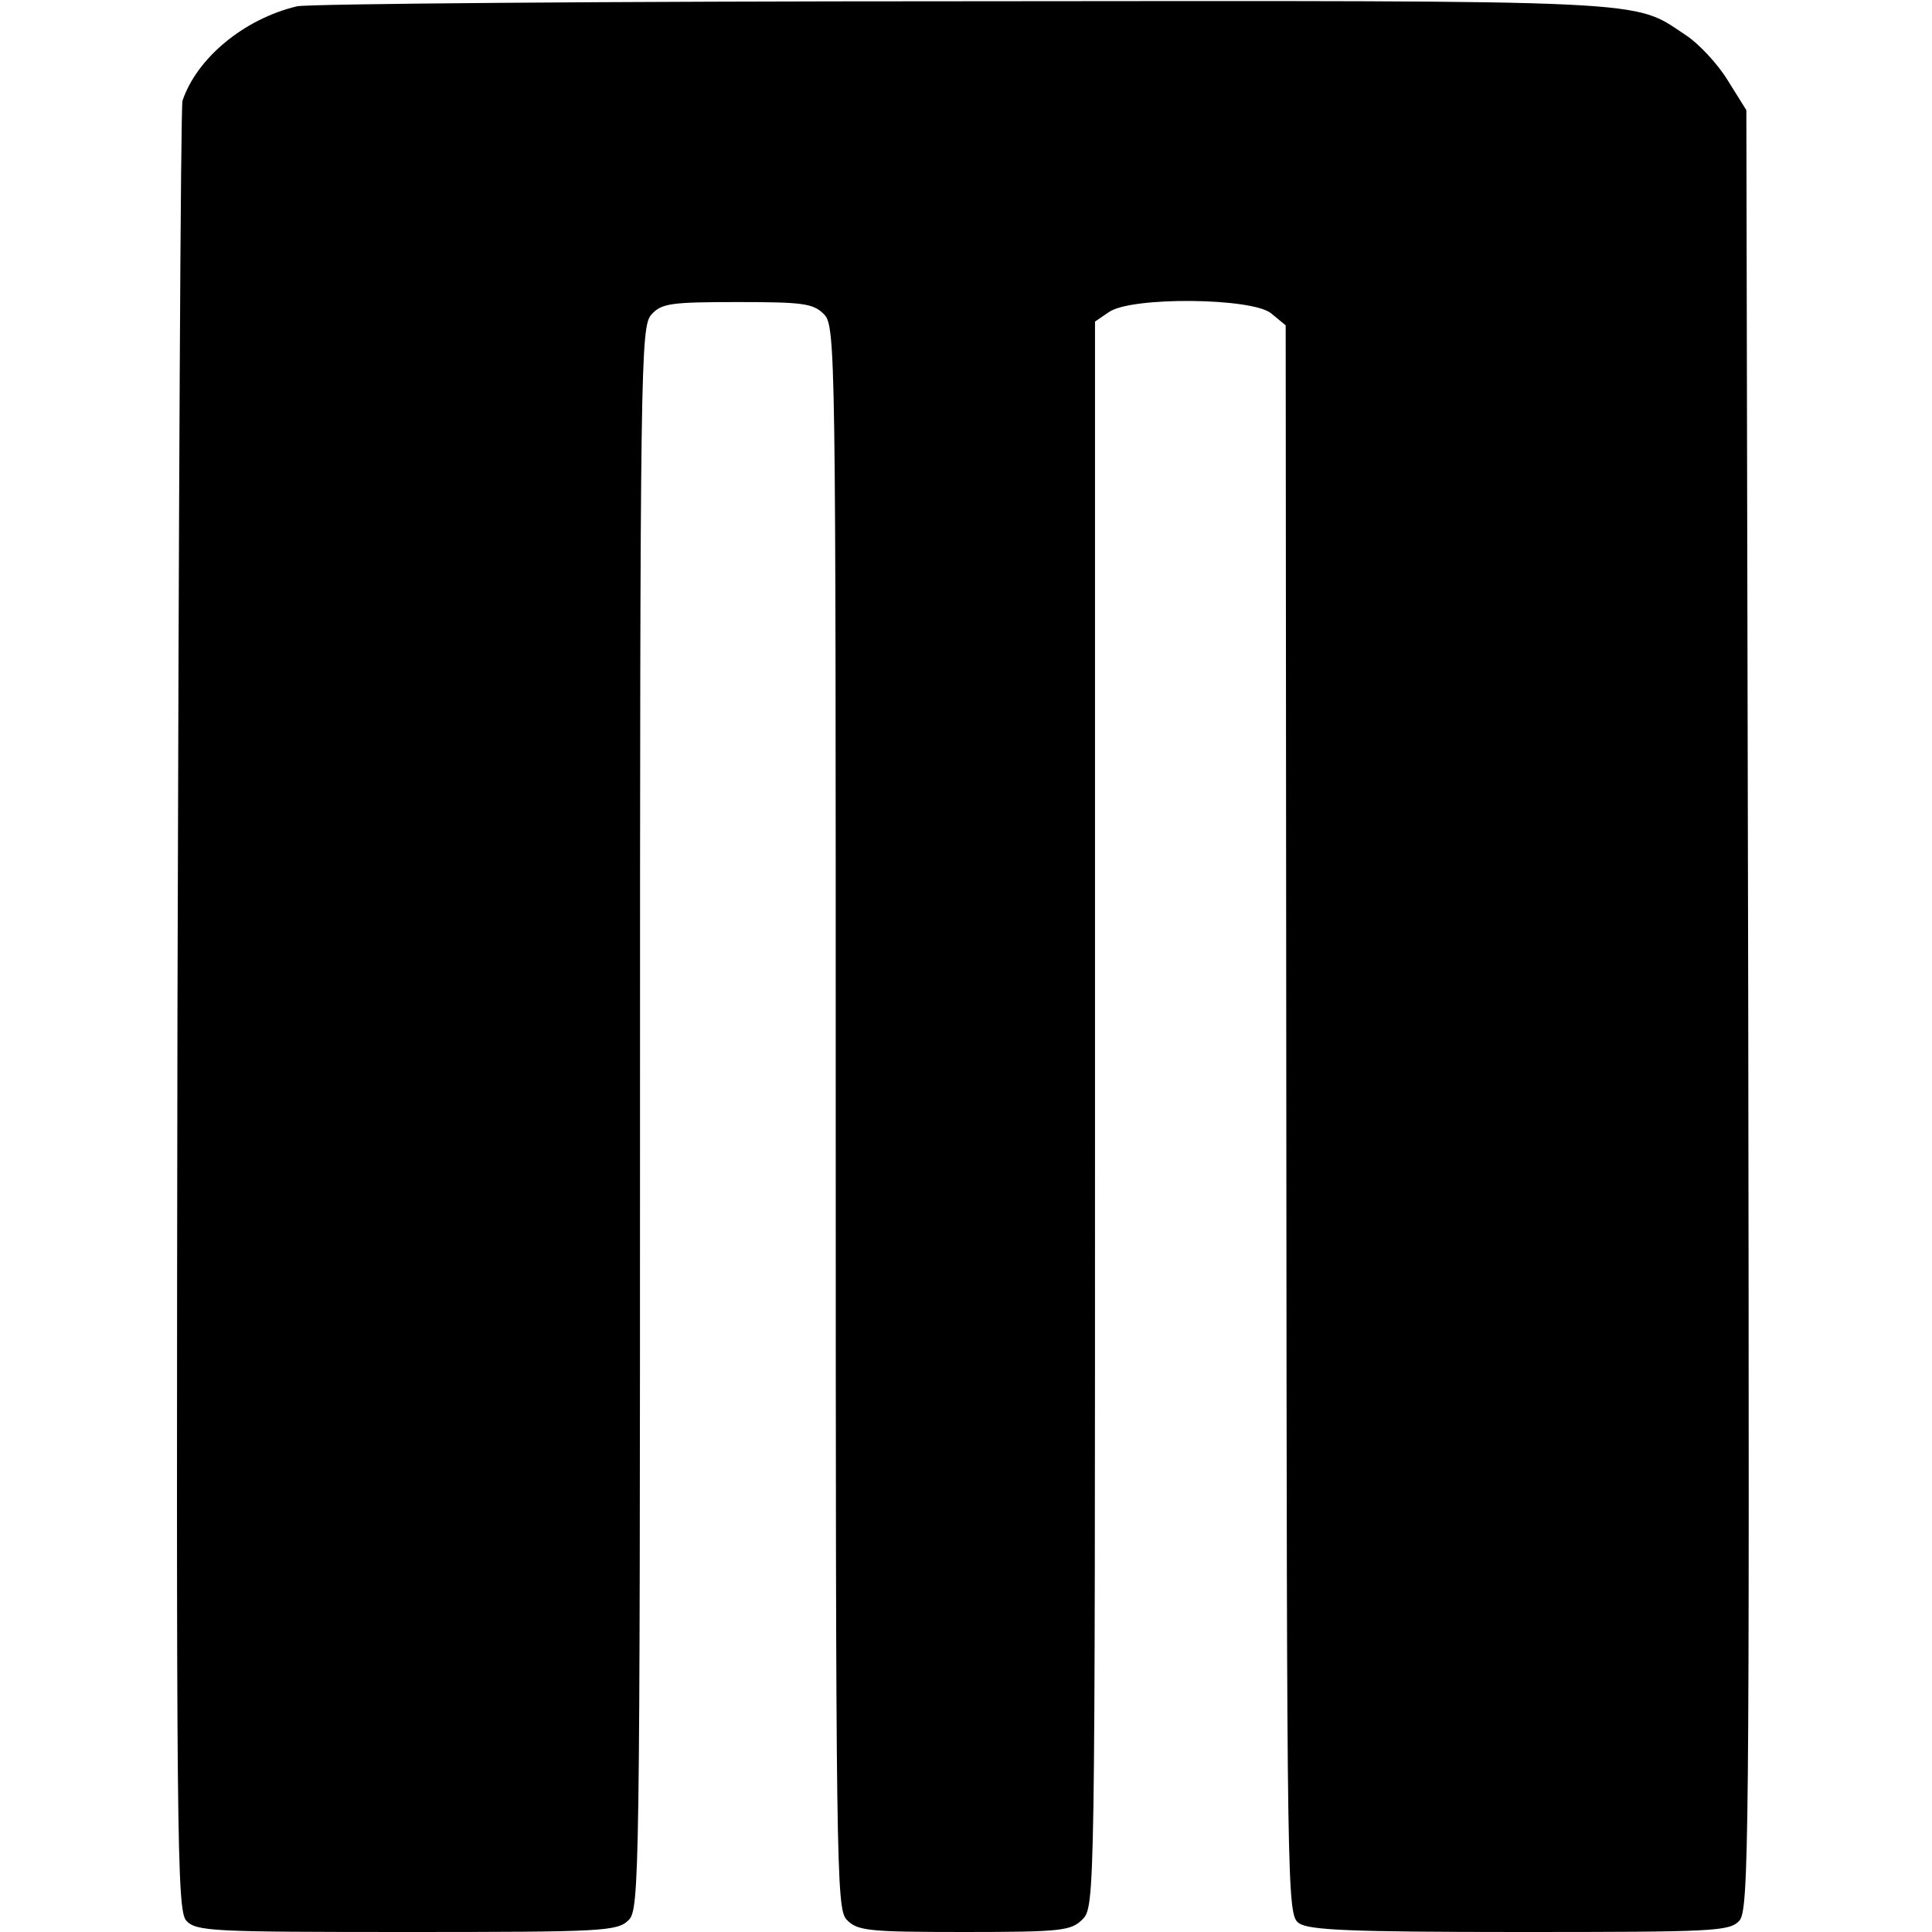<?xml version="1.0" standalone="no"?>
<!DOCTYPE svg PUBLIC "-//W3C//DTD SVG 20010904//EN"
 "http://www.w3.org/TR/2001/REC-SVG-20010904/DTD/svg10.dtd">
<svg version="1.0" xmlns="http://www.w3.org/2000/svg"
 width="307pt" height="307pt" viewBox="0 0 307 307"
 preserveAspectRatio="xMidYMid meet">
<g transform="translate(0,307) scale(0.1,-0.1)"
fill="#000000" stroke="none">
<path d="M472 3060 c-84 -20 -159 -82 -182 -150 -3 -8 -6 -658 -8 -1444 -2
-1320 -1 -1431 14 -1448 16 -17 40 -18 351 -18 311 0 334 1 352 19 17 17 18
65 18 1274 0 1201 1 1258 18 1277 16 18 31 20 137 20 103 0 120 -2 137 -19 19
-19 19 -52 19 -1275 0 -1190 1 -1258 17 -1276 17 -18 32 -20 187 -20 155 0
170 2 188 20 20 20 20 33 20 1279 l0 1260 22 15 c35 25 228 23 258 -2 l23 -19
1 -1262 c1 -1238 1 -1263 20 -1277 16 -11 81 -14 351 -14 310 0 333 1 349 18
15 18 16 124 14 1448 l-3 1429 -30 48 c-16 26 -46 58 -66 71 -86 57 -36 55
-1149 54 -564 0 -1040 -4 -1058 -8z"/>
</g>
</svg>
